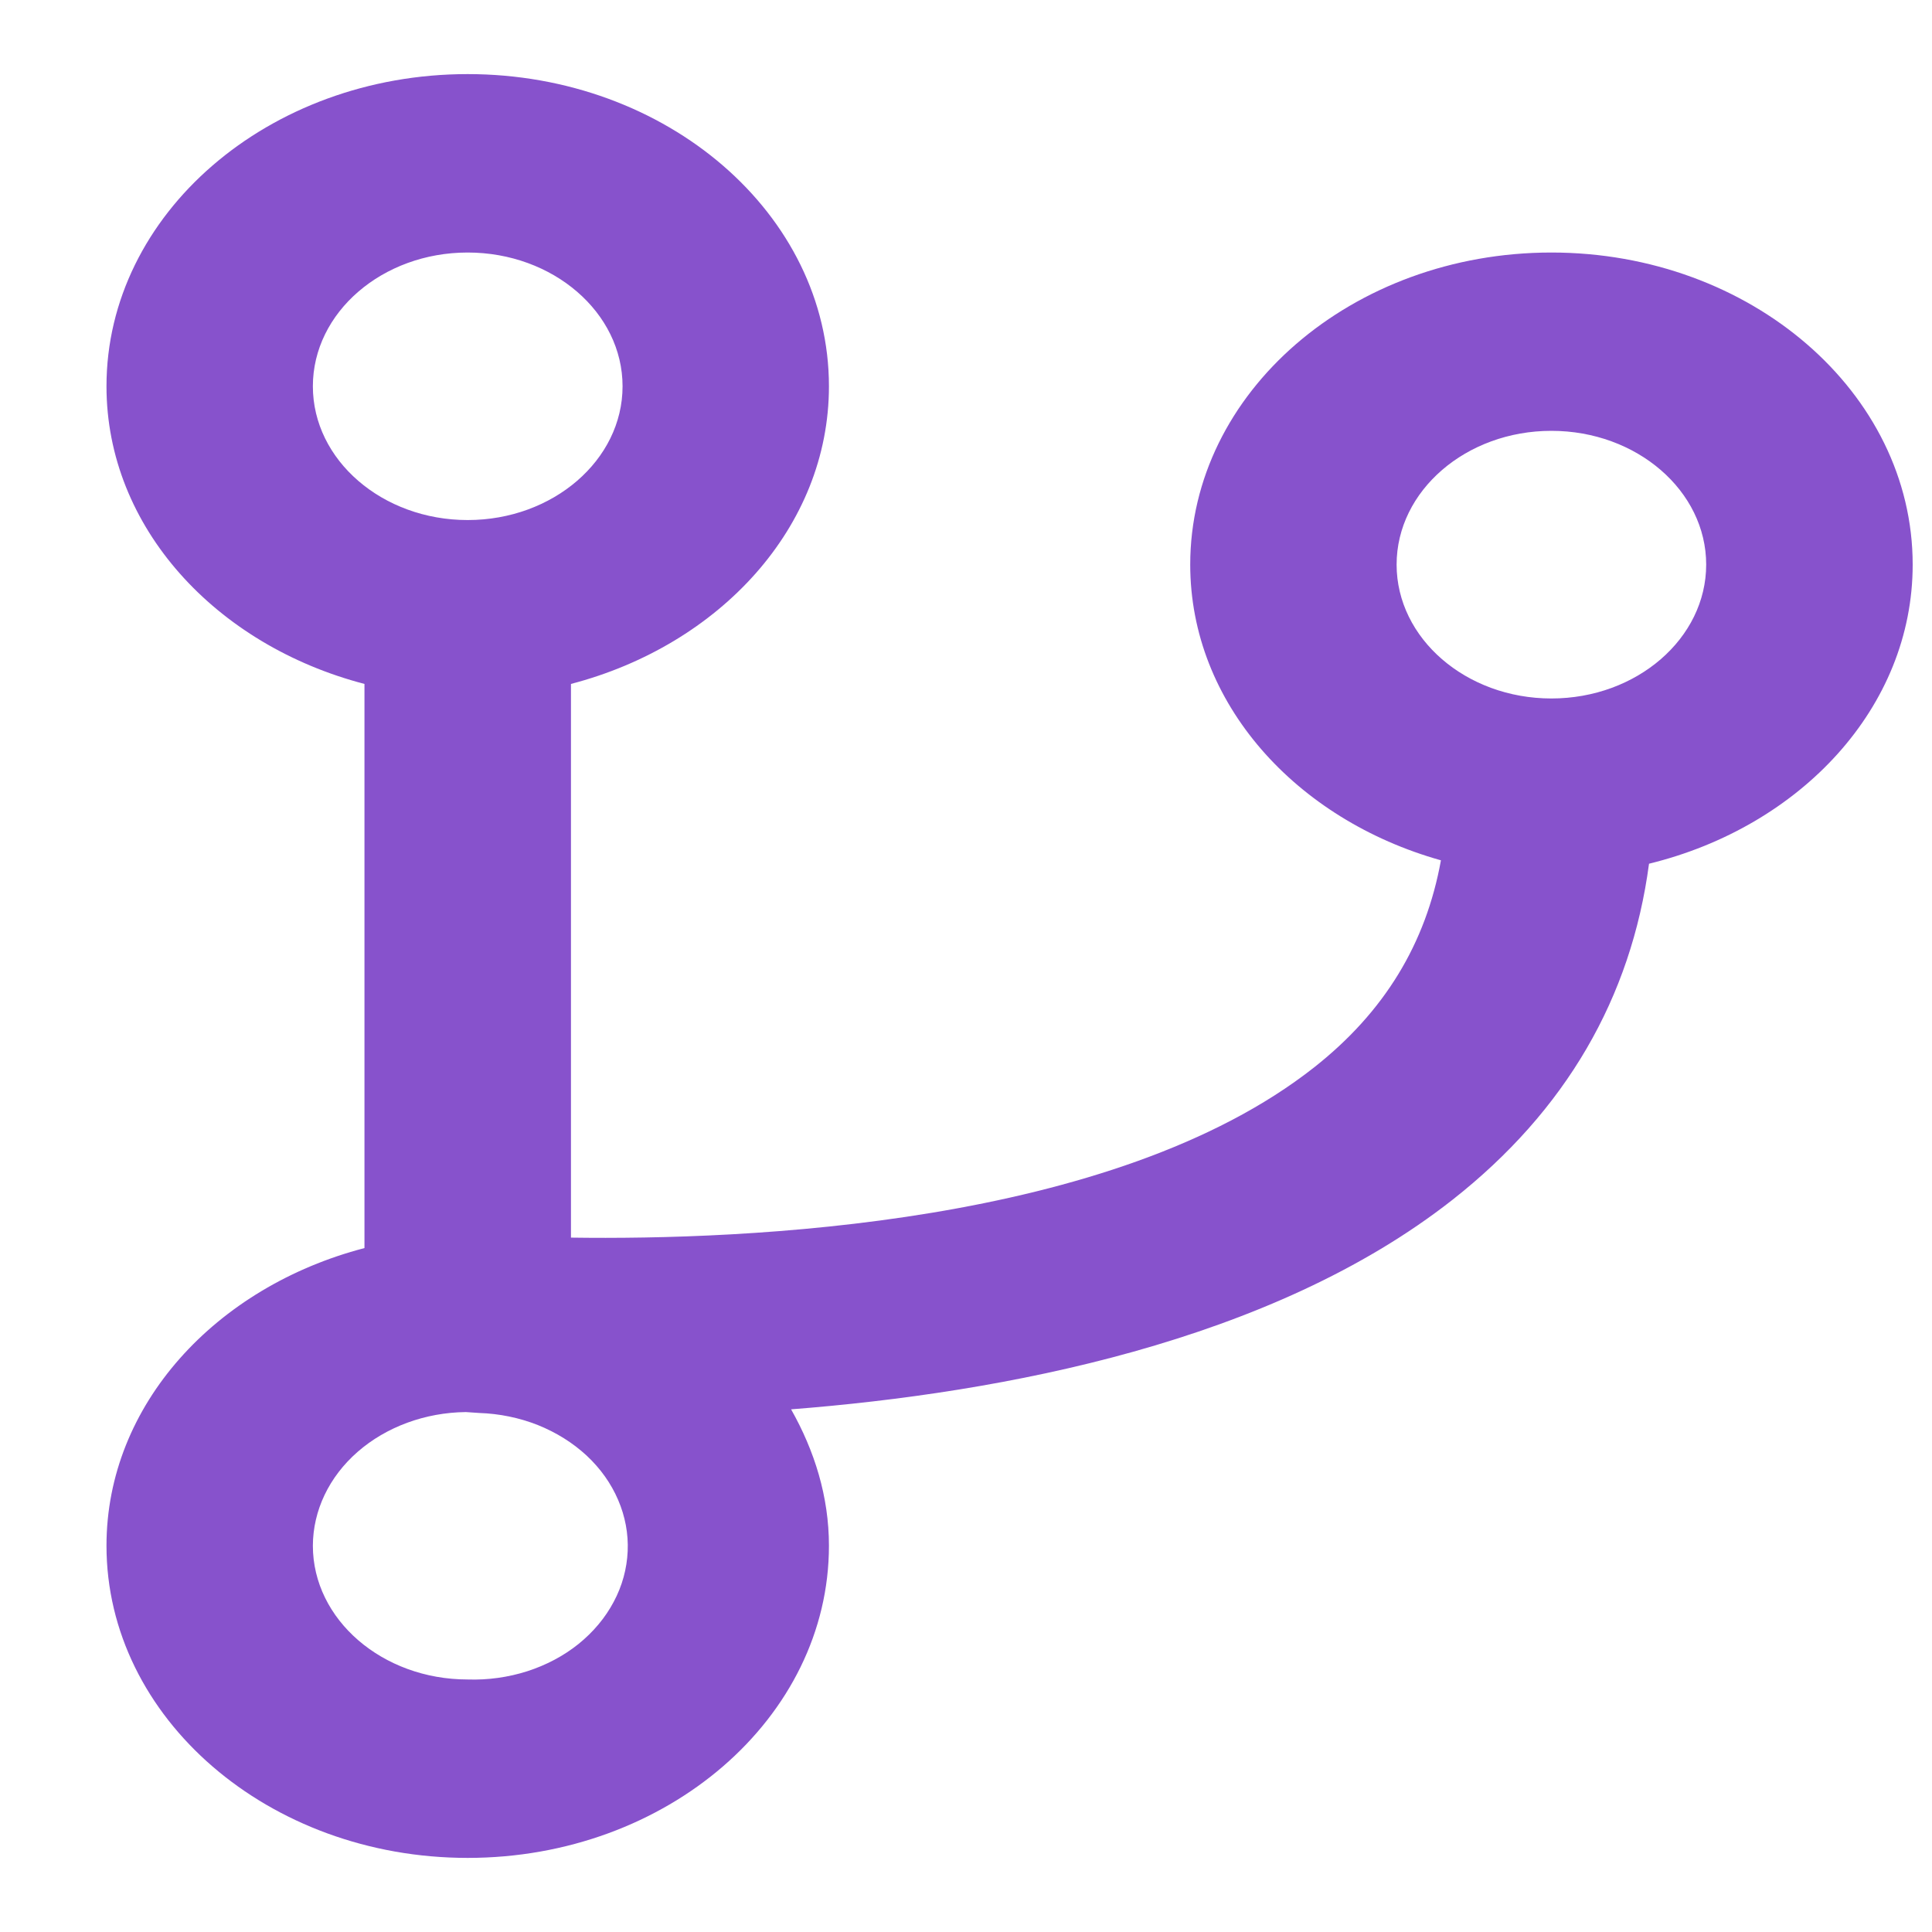 <svg width="17" height="17" viewBox="0 0 17 17" fill="none" xmlns="http://www.w3.org/2000/svg">
<path d="M13.651 2.222C11.898 2.222 10.473 3.454 10.473 4.968C10.473 6.188 11.403 7.212 12.679 7.57C12.547 8.301 12.183 8.904 11.562 9.393C9.795 10.784 6.543 10.912 5.024 10.89V6.018C6.331 5.677 7.294 4.639 7.294 3.399C7.294 1.884 5.868 0.652 4.115 0.652C2.363 0.652 0.937 1.884 0.937 3.399C0.937 4.639 1.899 5.677 3.207 6.018V10.982C1.899 11.323 0.937 12.361 0.937 13.601C0.937 15.116 2.363 16.348 4.115 16.348C5.868 16.348 7.294 15.116 7.294 13.601C7.294 13.169 7.167 12.765 6.961 12.401C8.832 12.255 11.19 11.807 12.781 10.557C13.777 9.774 14.353 8.78 14.51 7.6C15.844 7.274 16.83 6.224 16.83 4.968C16.83 3.454 15.404 2.222 13.651 2.222ZM2.753 3.399C2.753 2.75 3.364 2.222 4.115 2.222C4.866 2.222 5.478 2.75 5.478 3.399C5.478 4.048 4.866 4.576 4.115 4.576C3.364 4.576 2.753 4.048 2.753 3.399ZM4.115 14.778C3.364 14.778 2.753 14.25 2.753 13.601C2.754 13.292 2.895 12.995 3.147 12.775C3.399 12.555 3.741 12.429 4.099 12.425L4.217 12.433C4.395 12.439 4.57 12.475 4.732 12.539C4.894 12.604 5.04 12.695 5.162 12.808C5.283 12.921 5.377 13.053 5.439 13.198C5.501 13.342 5.53 13.496 5.523 13.65C5.516 13.804 5.475 13.955 5.4 14.095C5.326 14.235 5.22 14.361 5.09 14.466C4.959 14.571 4.806 14.652 4.638 14.706C4.471 14.759 4.294 14.784 4.115 14.778ZM13.651 6.146C12.9 6.146 12.289 5.617 12.289 4.968C12.289 4.319 12.9 3.791 13.651 3.791C14.402 3.791 15.013 4.319 15.013 4.968C15.013 5.617 14.402 6.146 13.651 6.146Z" fill="#8752CC"/>
</svg>
